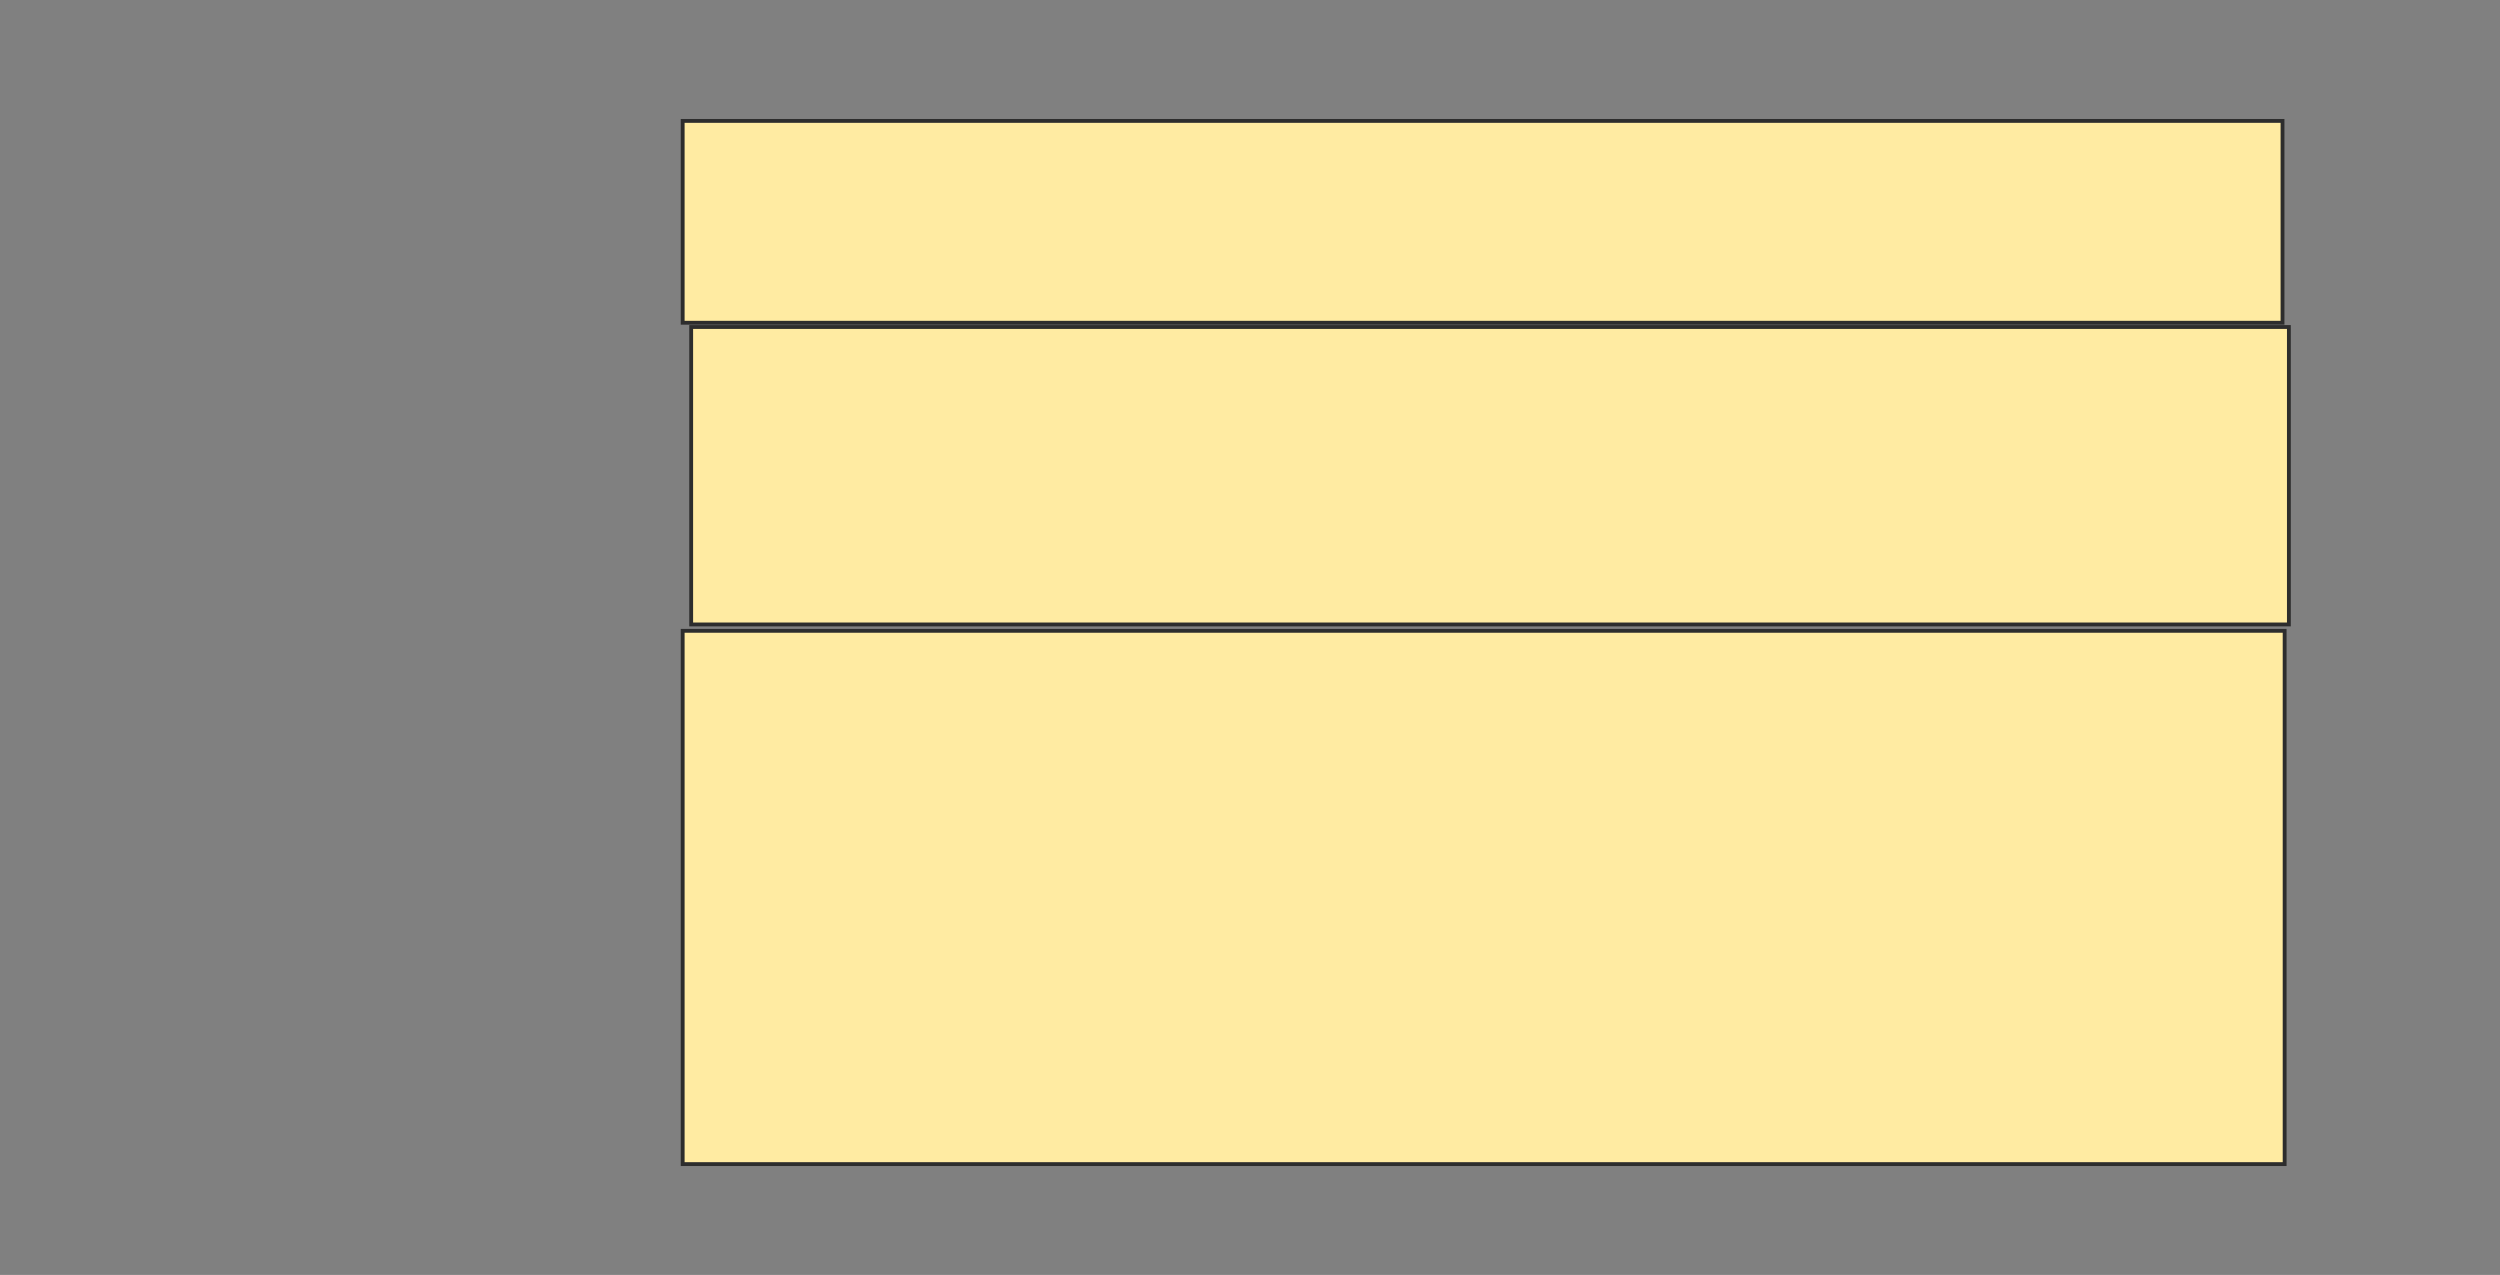 <svg height="332" width="651" xmlns="http://www.w3.org/2000/svg">
 <rect width="100%" height="100%" fill="#808080" stroke="none"/>
 <!-- Created with Image Occlusion Enhanced -->
 <g>
  <title>Labels</title>
 </g>
 <g>
  <title>Masks</title>
  <rect fill="#FFEBA2" height="52.559" id="e25e98a7184f495199e397677e156f08-ao-1" stroke="#2D2D2D" width="416.598" x="177.769" y="31.485"/>
  <rect fill="#FFEBA2" height="77.455" id="e25e98a7184f495199e397677e156f08-ao-2" stroke="#2D2D2D" width="416.044" x="179.982" y="85.151"/>
  <rect fill="#FFEBA2" height="138.866" id="e25e98a7184f495199e397677e156f08-ao-3" stroke="#2D2D2D" width="417.151" x="177.769" y="164.266"/>
 </g>
</svg>